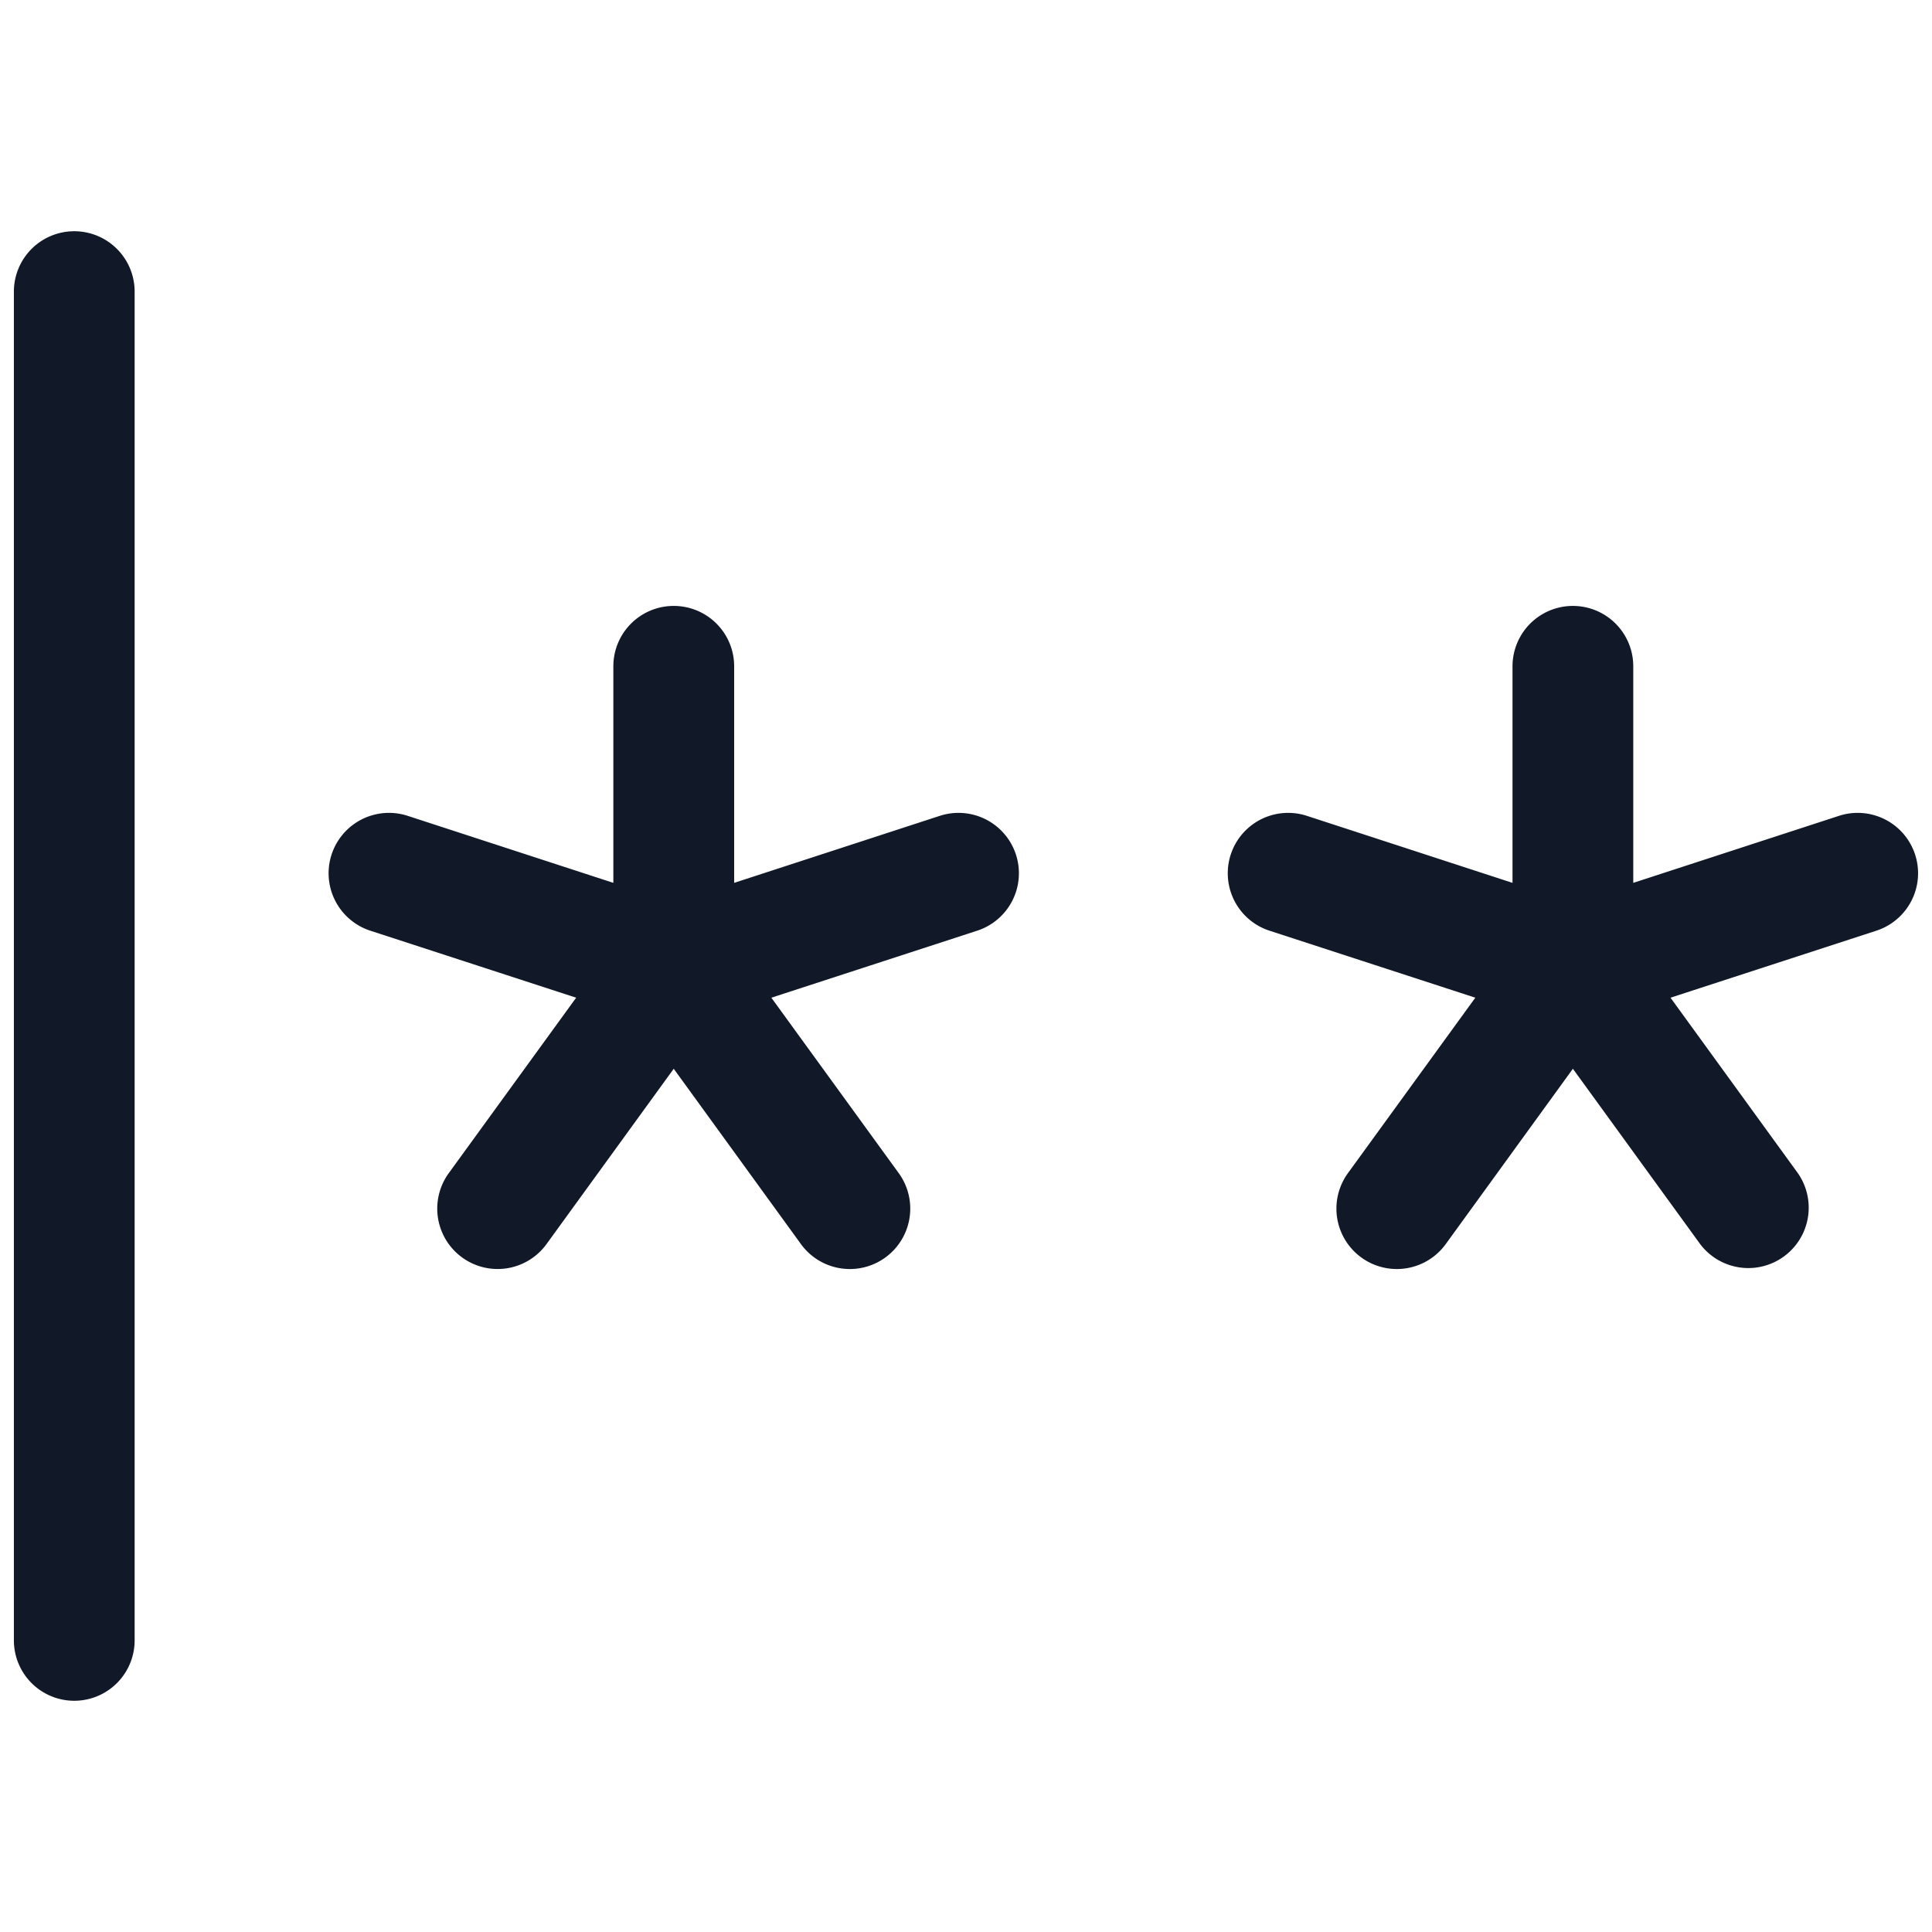 <svg xmlns="http://www.w3.org/2000/svg" width="32" height="32" fill="none" viewBox="0 0 32 32"><path fill="#111827" fill-rule="evenodd" d="M1.23 3.83a1 1 0 0 1 1 1v22.34a1 1 0 1 1-2 0V4.83a1 1 0 0 1 1-1Zm9.93 6.206a1 1 0 0 1 1 1v3.587l3.406-1.11a1 1 0 1 1 .62 1.902l-3.41 1.11 2.11 2.906a1 1 0 0 1-1.62 1.175l-2.107-2.904-2.107 2.904a1 1 0 1 1-1.619-1.175l2.11-2.906-3.41-1.11a1 1 0 0 1 .62-1.902l3.406 1.11v-3.587a1 1 0 0 1 1-1Zm15.892 1a1 1 0 1 0-2 0v3.587l-3.406-1.11a1 1 0 1 0-.62 1.902l3.41 1.11-2.11 2.906a1 1 0 0 0 1.62 1.175l2.106-2.904 2.108 2.904a1 1 0 0 0 1.618-1.175l-2.109-2.906 3.41-1.11a1 1 0 0 0-.62-1.902l-3.407 1.11v-3.587Z" clip-rule="evenodd"/></svg>
